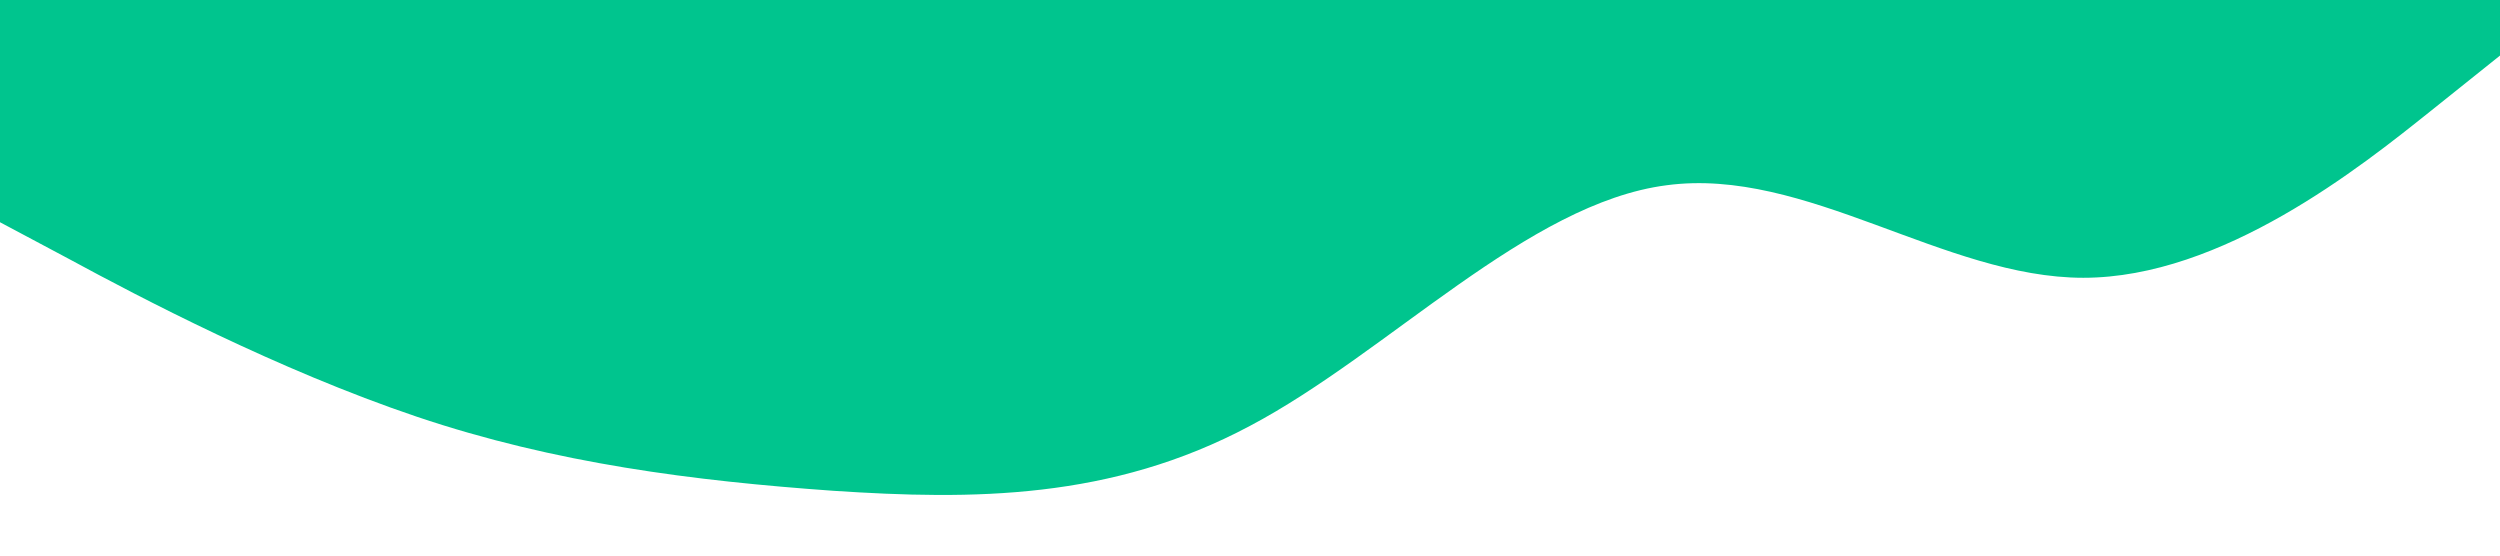 <?xml version="1.0" standalone="no"?><svg xmlns="http://www.w3.org/2000/svg" viewBox="0 0 1440 320"><path fill="#00c58e" fill-opacity="1" d="M0,128L40,149.3C80,171,160,213,240,240C320,267,400,277,480,282.7C560,288,640,288,720,245.3C800,203,880,117,960,106.7C1040,96,1120,160,1200,160C1280,160,1360,96,1400,64L1440,32L1440,0L1400,0C1360,0,1280,0,1200,0C1120,0,1040,0,960,0C880,0,800,0,720,0C640,0,560,0,480,0C400,0,320,0,240,0C160,0,80,0,40,0L0,0Z"></path></svg>